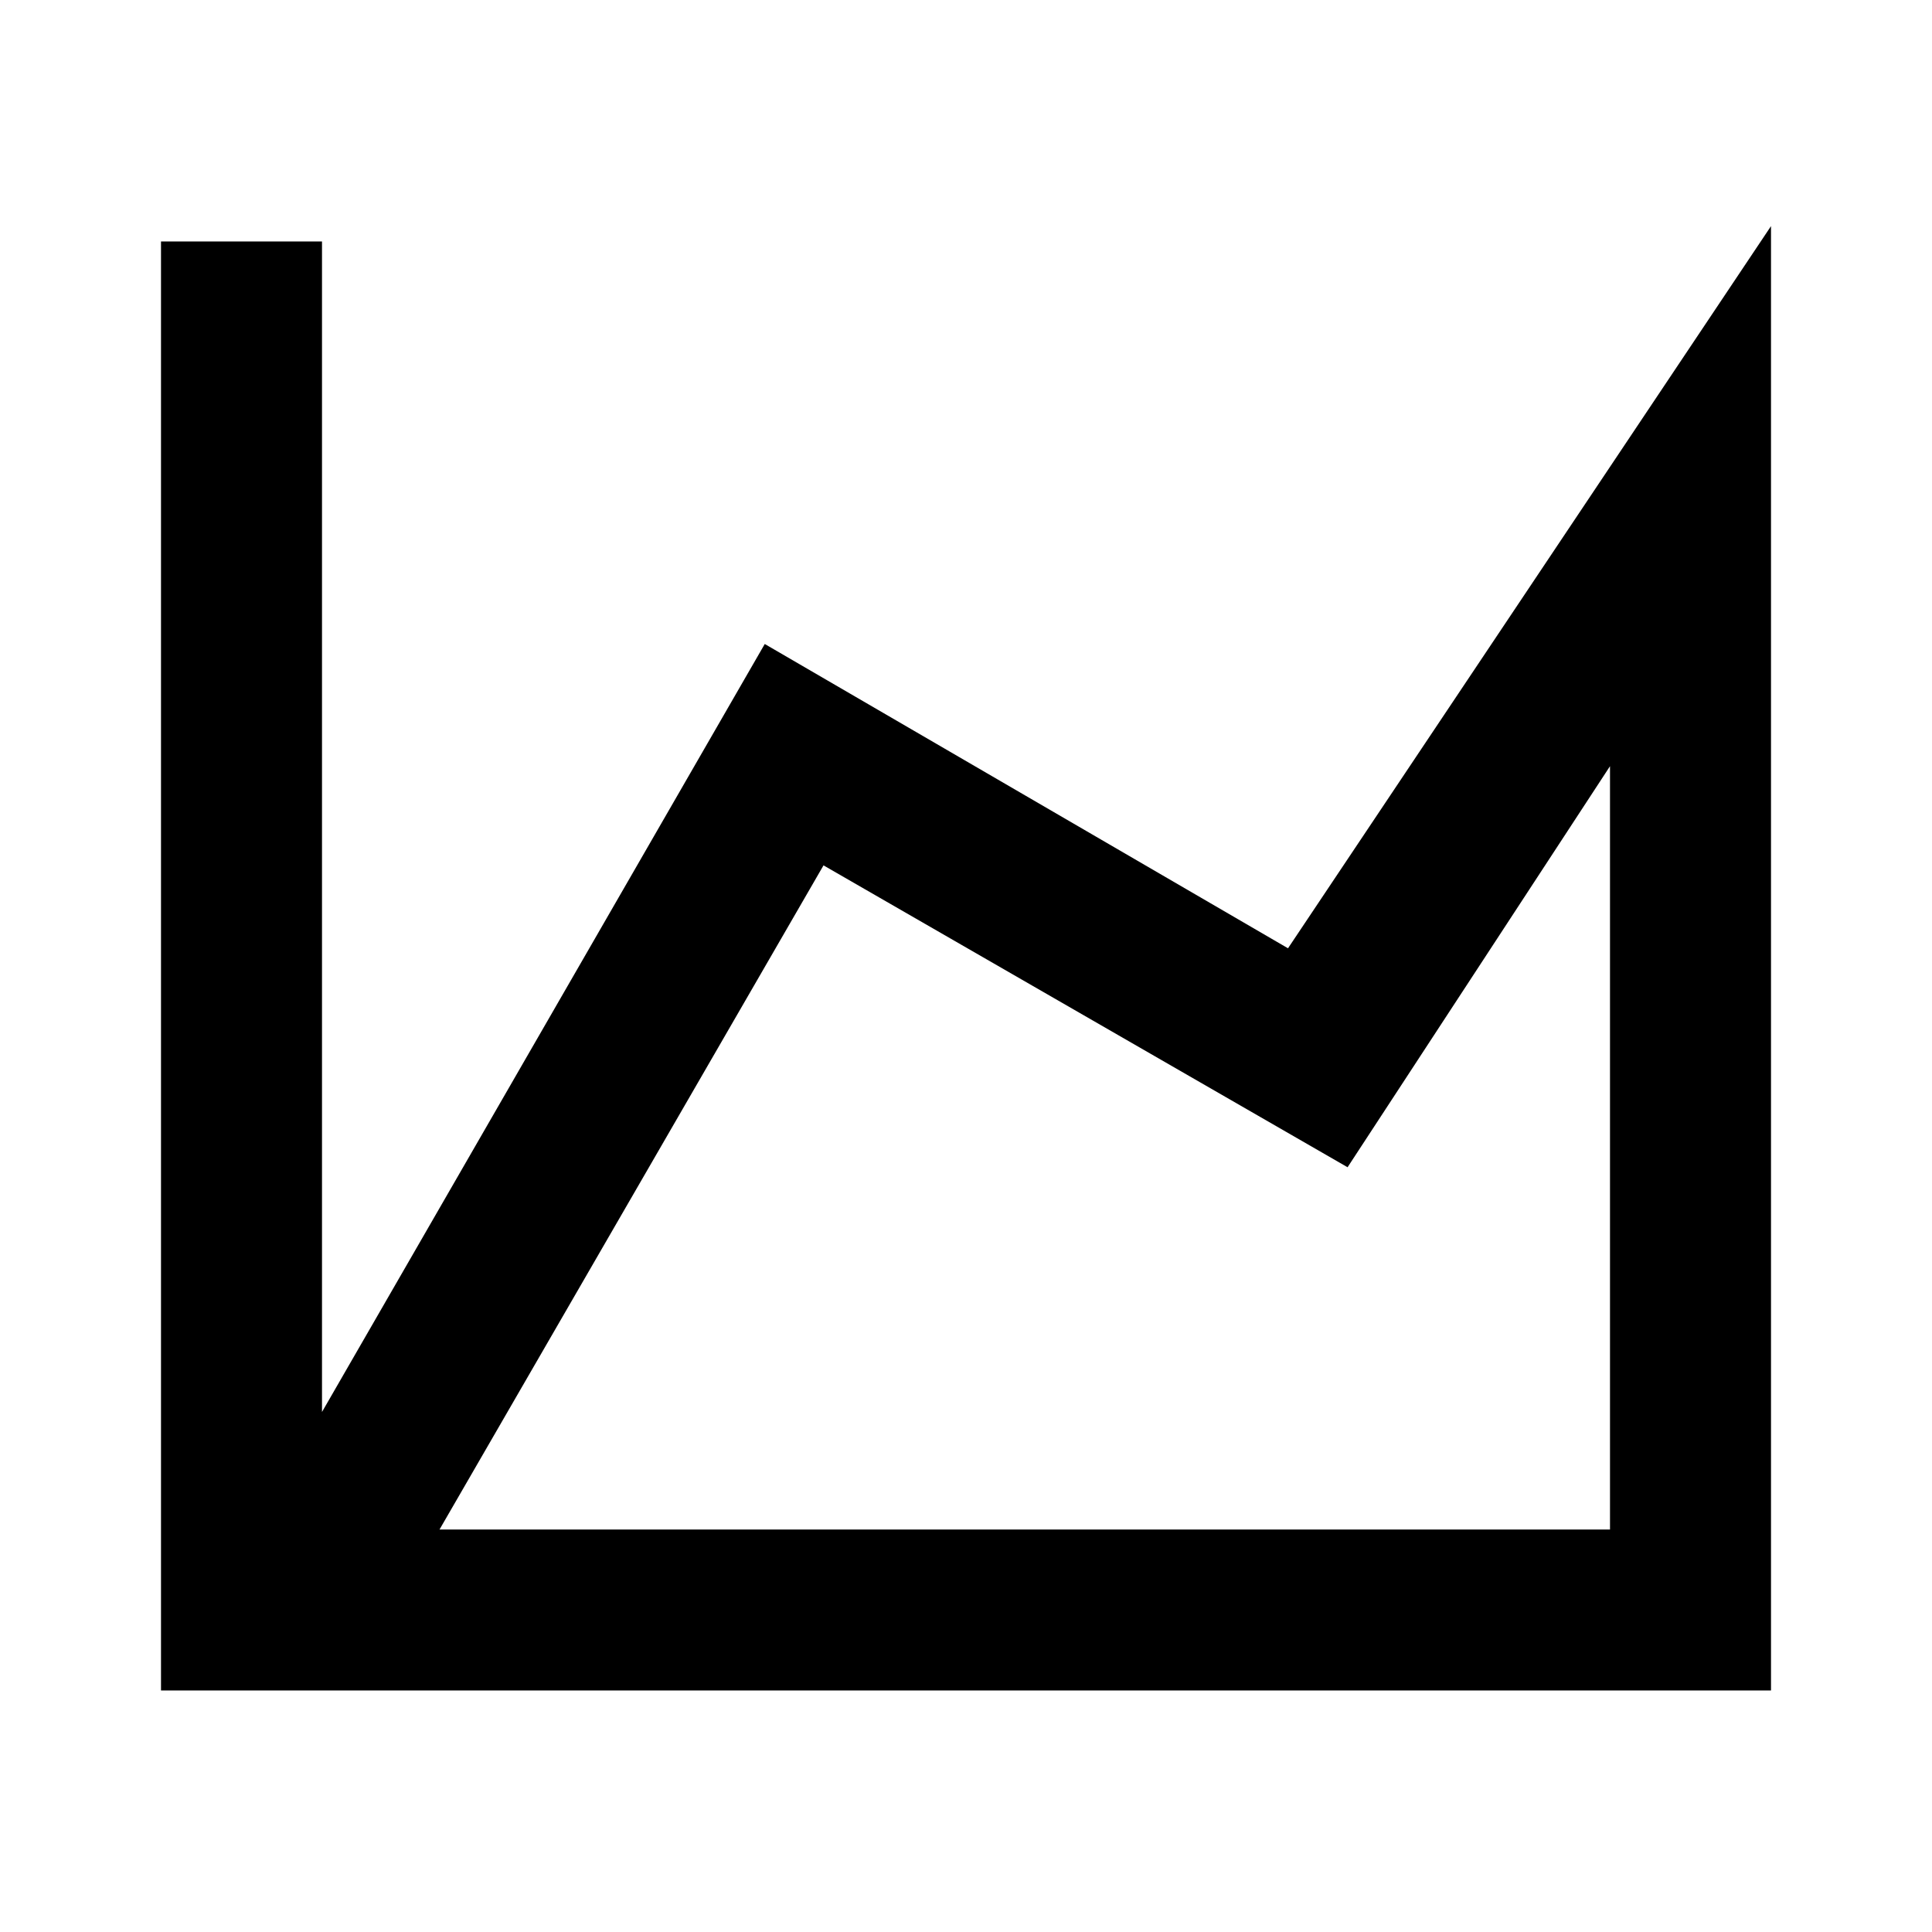 <!-- Generated by IcoMoon.io -->
<svg version="1.1" xmlns="http://www.w3.org/2000/svg" width="24" height="24" viewBox="0 0 24 24">
<title>dataarea</title>
<path d="M16 11.78l6-8.971v18.191h-20v-18h2v14.54l5.5-9.54 6.5 3.78zM20 19v-9.482l-3.26 4.982-6.51-3.75-4.77 8.25h14.54z"></path>
</svg>
